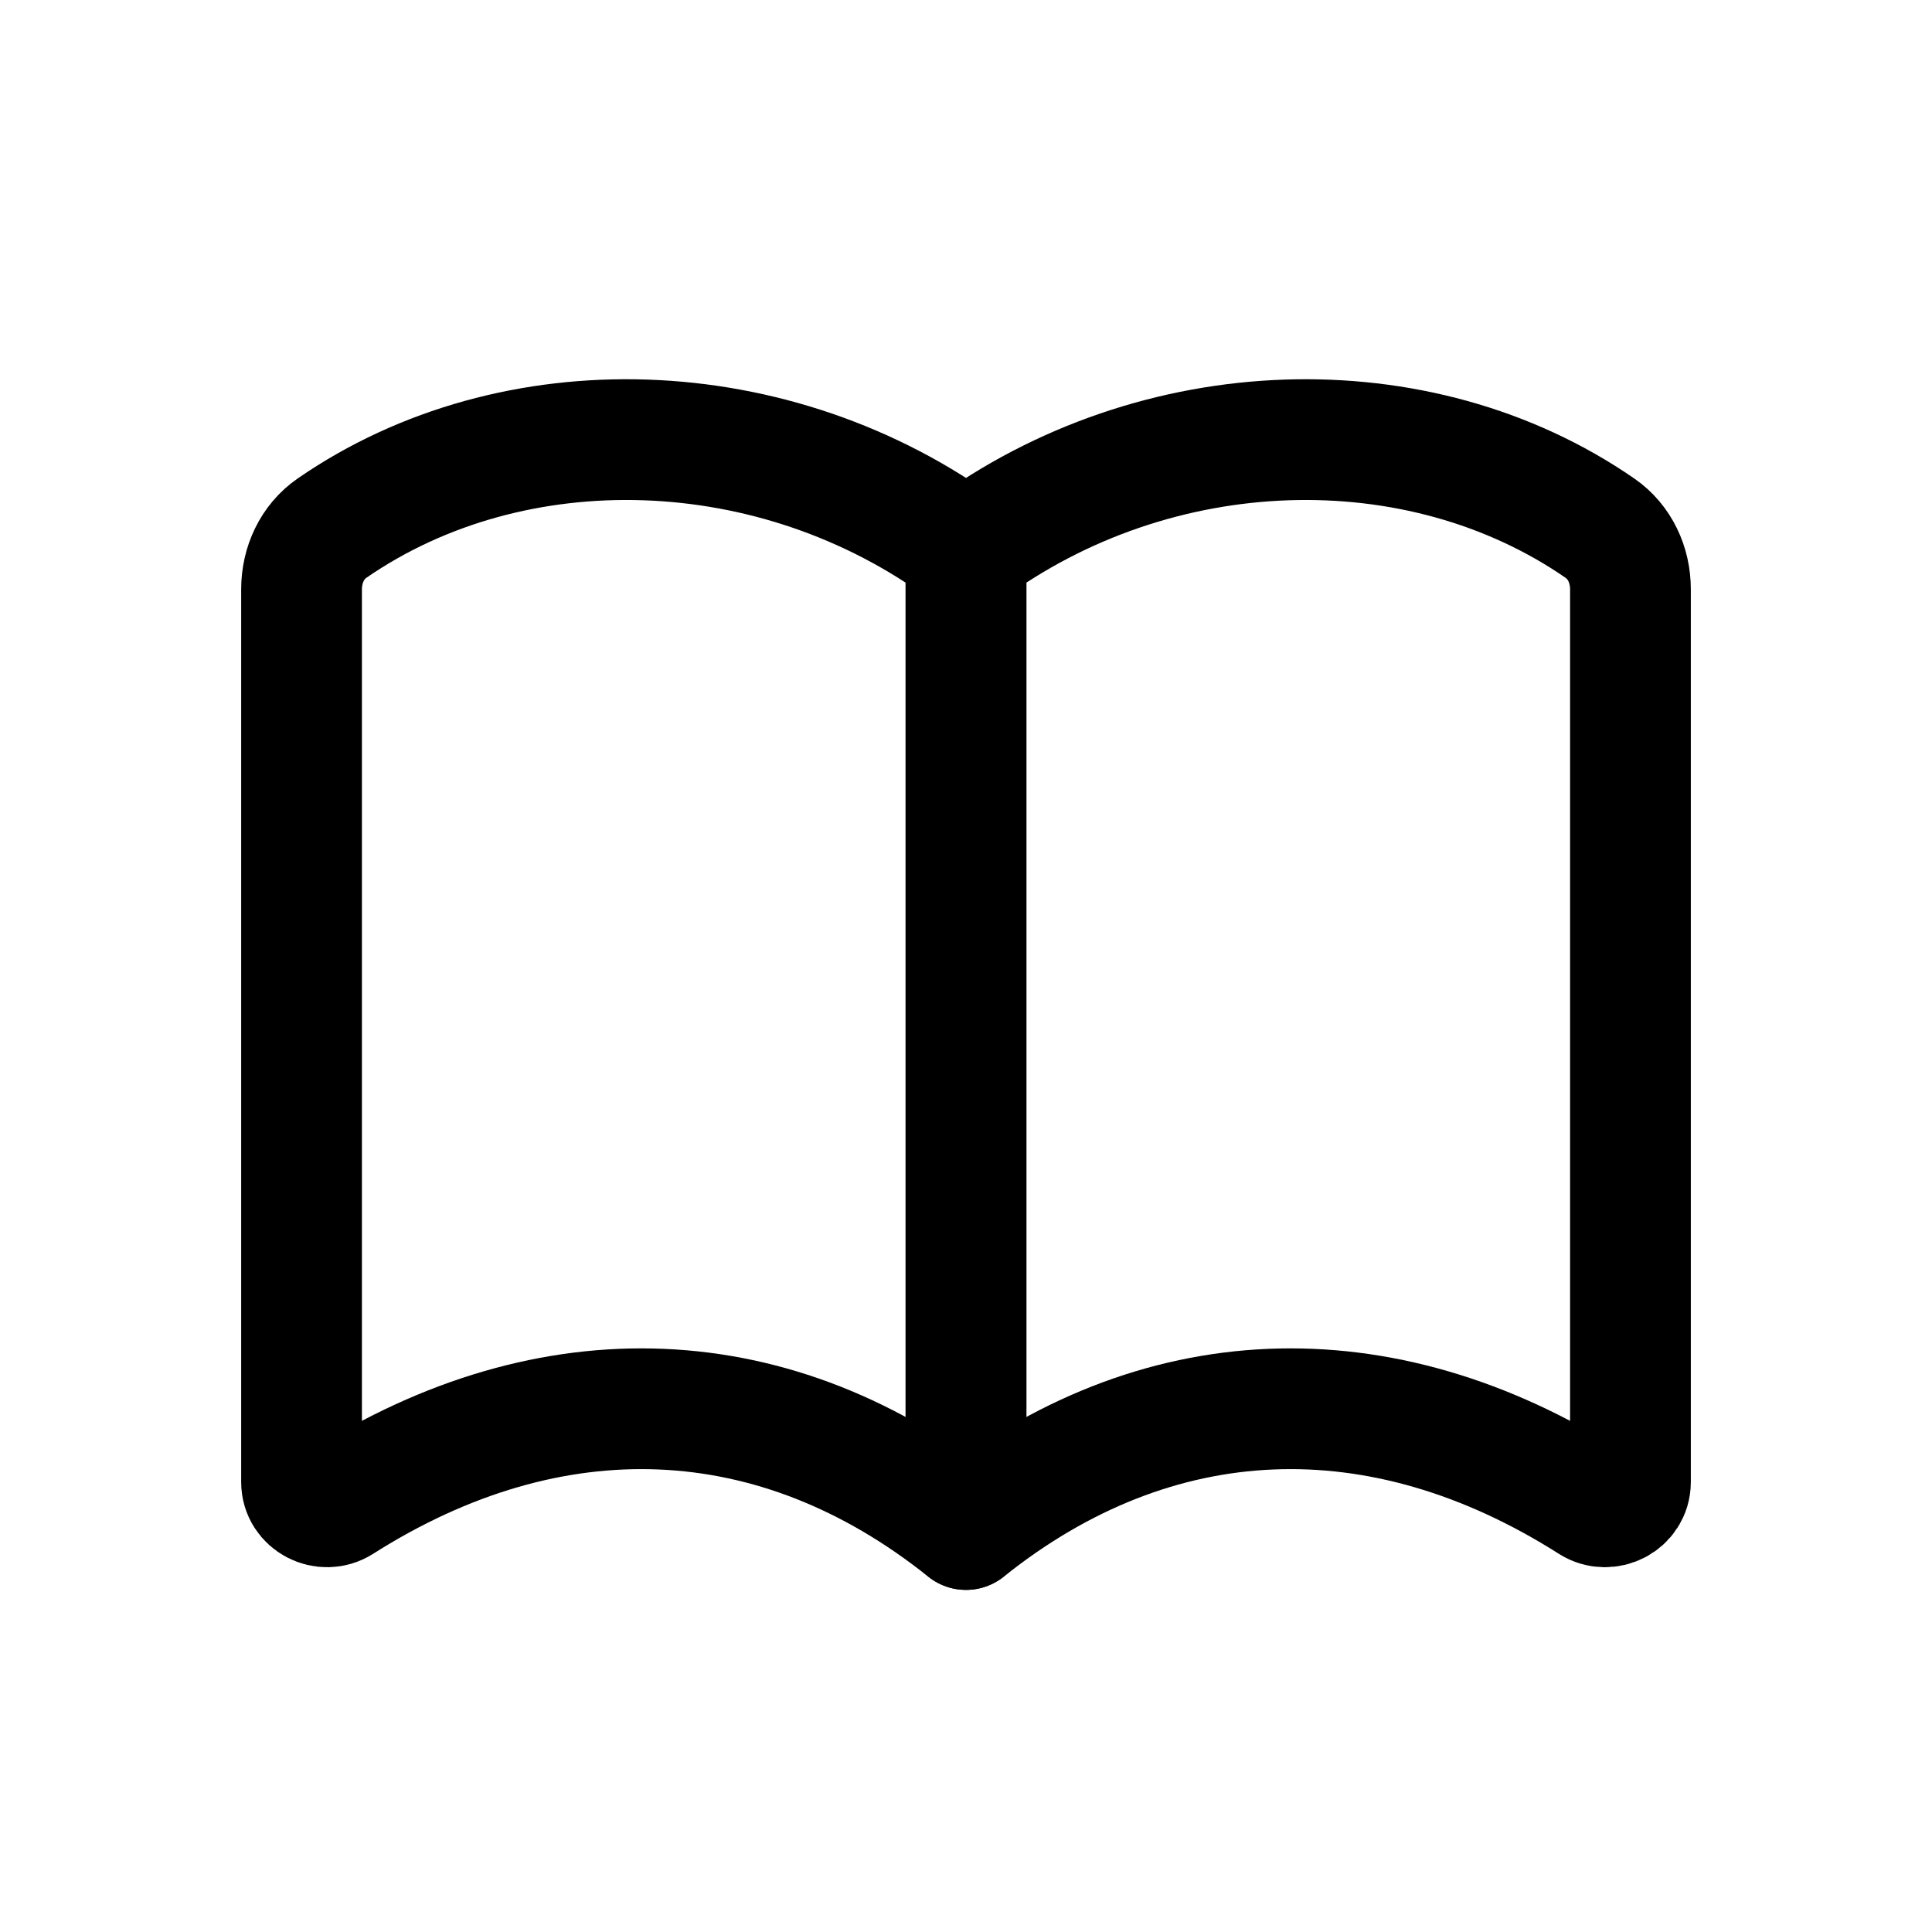 <svg xmlns="http://www.w3.org/2000/svg" width="20" height="20" viewBox="0 0 24 24" fill="none">
  <path
    d="M3.746 7.319C3.746 7.019 3.878 6.731 4.124 6.561C6.377 5.005 9.635 5.1 11.999 6.845V19C9.646 17.117 6.849 17.007 4.233 18.669C4.026 18.8 3.746 18.656 3.746 18.411V7.319Z"
    stroke="currentColor" stroke-width="1.5" stroke-linejoin="round"></path>
  <path
    d="M20.254 7.319C20.254 7.019 20.122 6.731 19.875 6.561C17.623 5.005 14.365 5.1 12.001 6.845V19C14.354 17.117 17.151 17.007 19.767 18.669C19.974 18.8 20.254 18.656 20.254 18.411V7.319Z"
    stroke="currentColor" stroke-width="1.5" stroke-linejoin="round"></path>
</svg>
